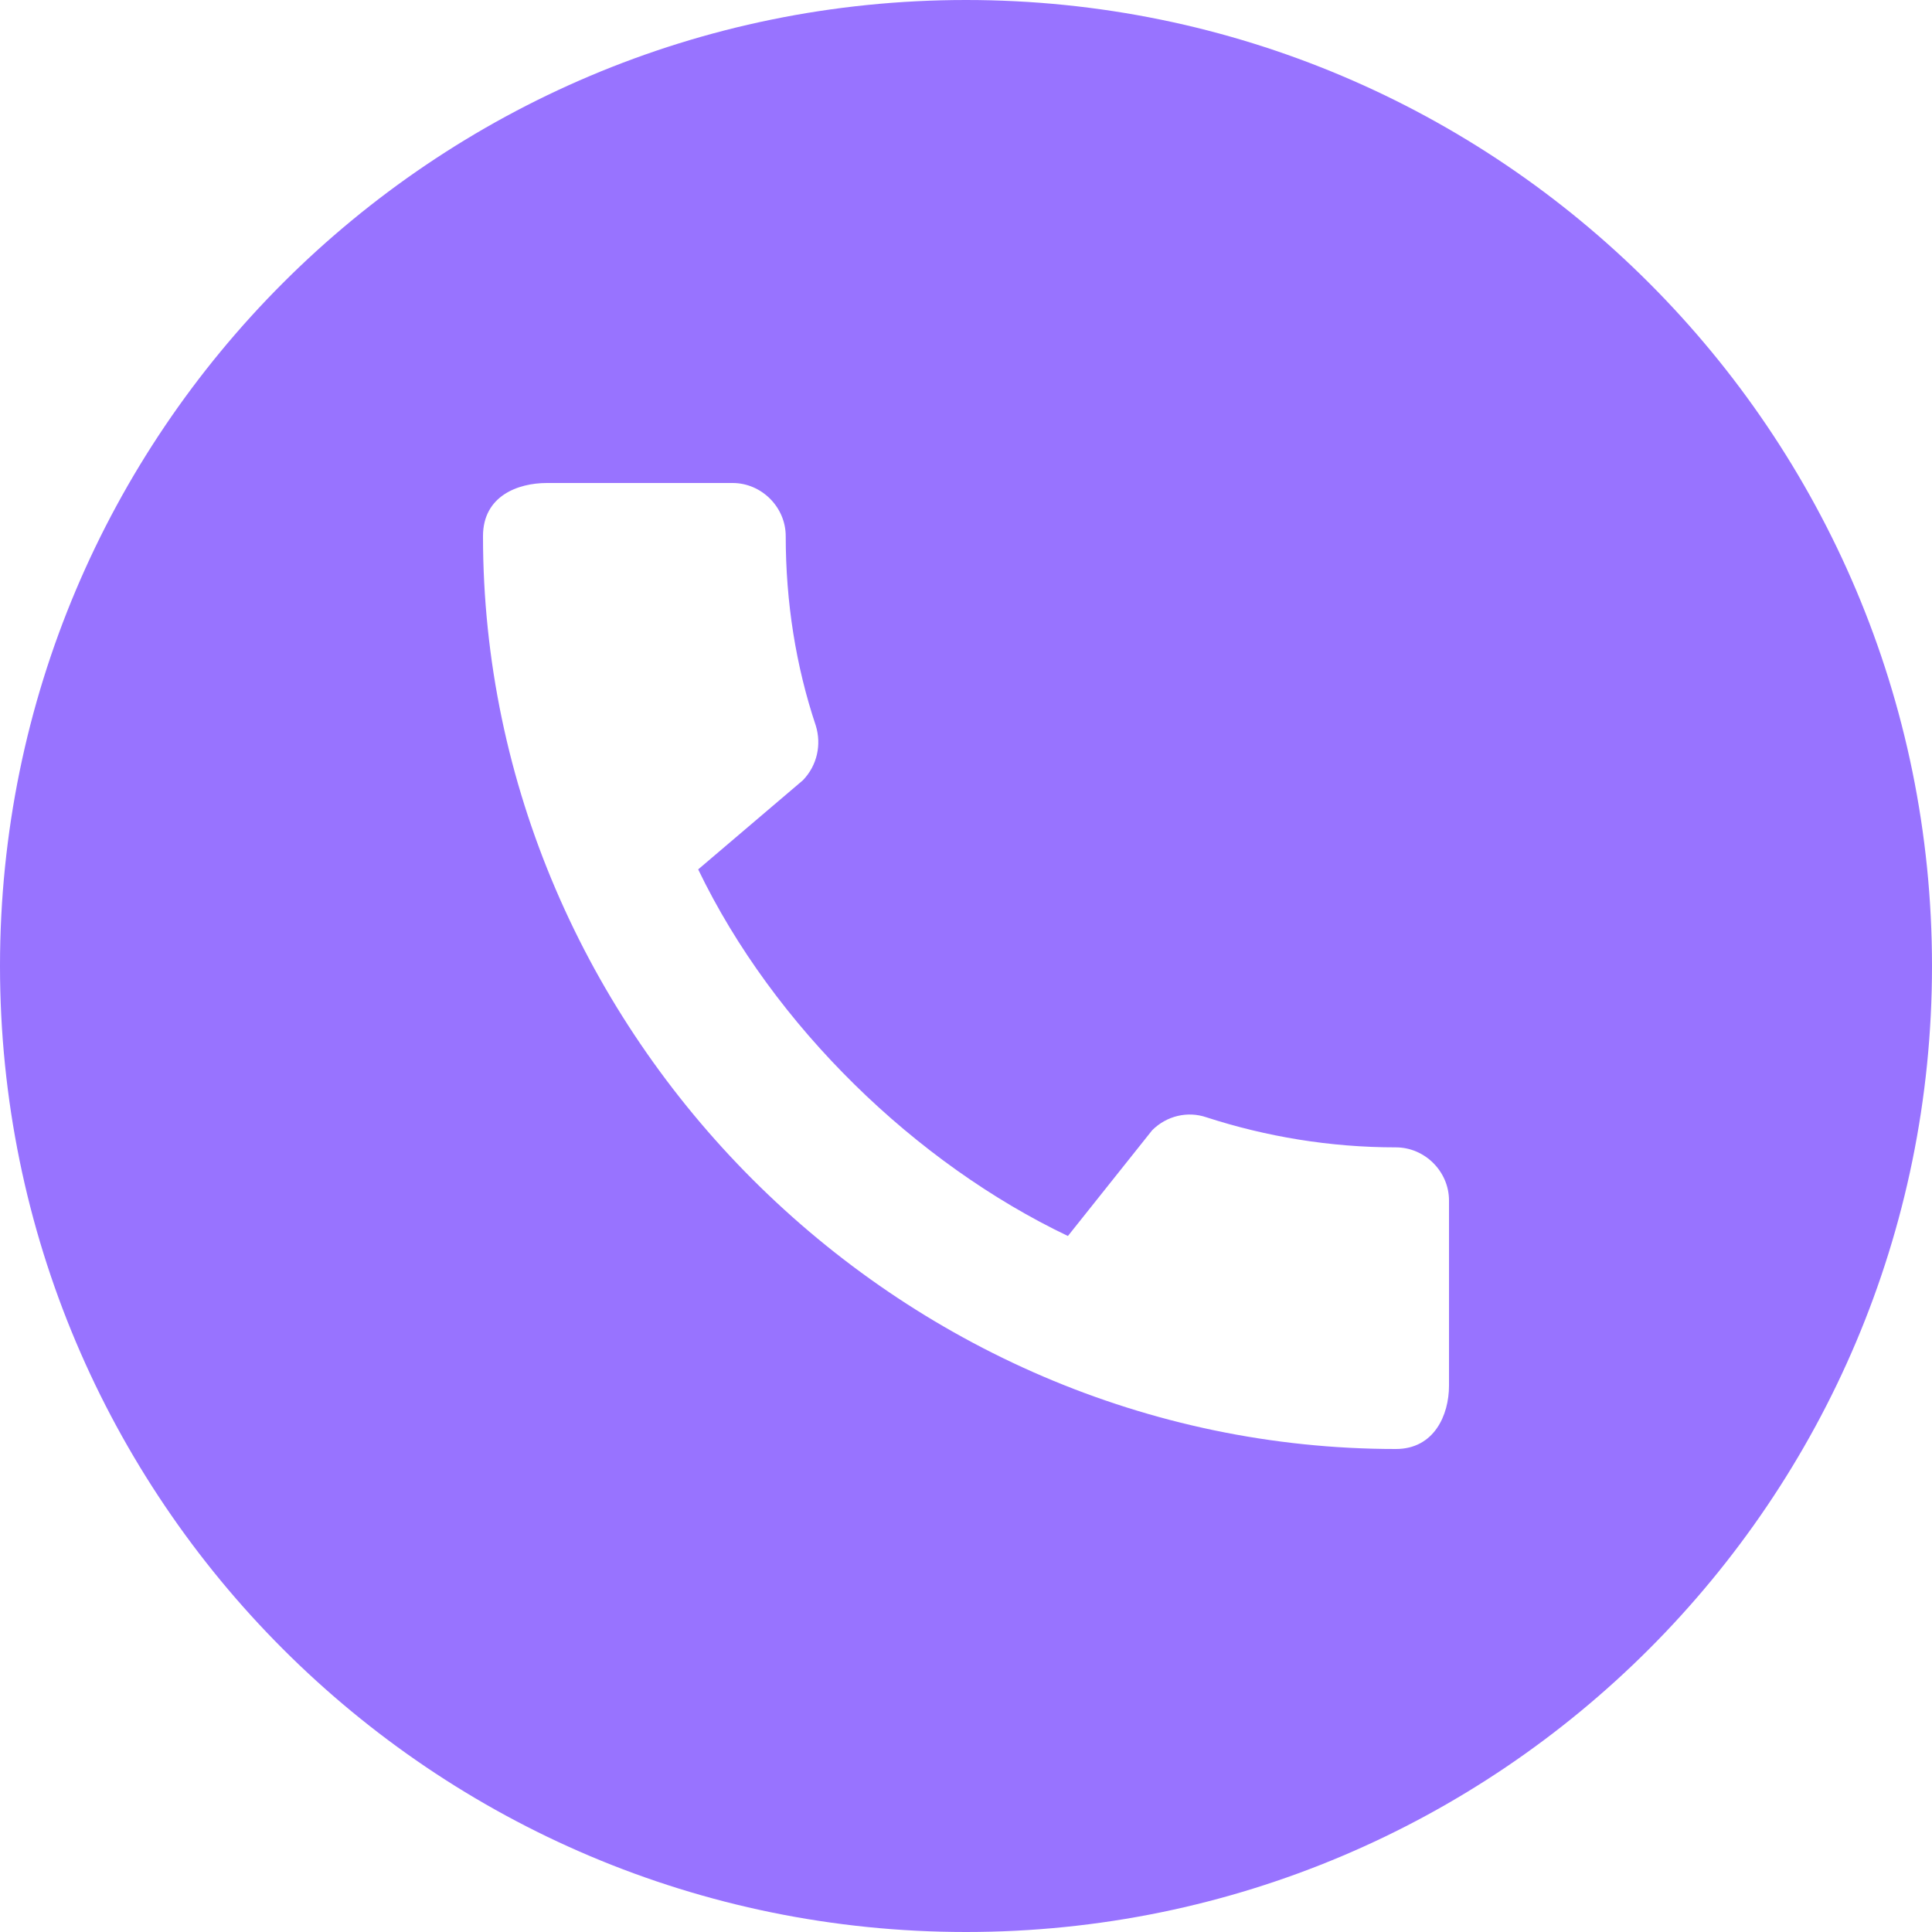 <svg width="16" height="16" viewBox="0 0 16 16" fill="none" xmlns="http://www.w3.org/2000/svg">
<path fill-rule="evenodd" clip-rule="evenodd" d="M8 16C12.418 16 16 12.418 16 8C16 3.582 12.418 0 8 0C3.582 0 0 3.582 0 8C0 12.418 3.582 16 8 16ZM9.991 9.253C10.485 9.413 11.013 9.502 11.56 9.502C11.8 9.502 12 9.702 12 9.942V11.476C12 11.72 11.876 12 11.56 12C7.436 12 4 8.569 4 4.44C4 4.107 4.289 4 4.529 4H6.067C6.307 4 6.507 4.2 6.507 4.44C6.507 4.987 6.591 5.516 6.756 6.009C6.804 6.165 6.769 6.338 6.649 6.462L5.782 7.2C6.409 8.502 7.587 9.636 8.844 10.236L9.542 9.36C9.662 9.24 9.836 9.2 9.991 9.253Z" fill="#9873FF"/>
</svg>
